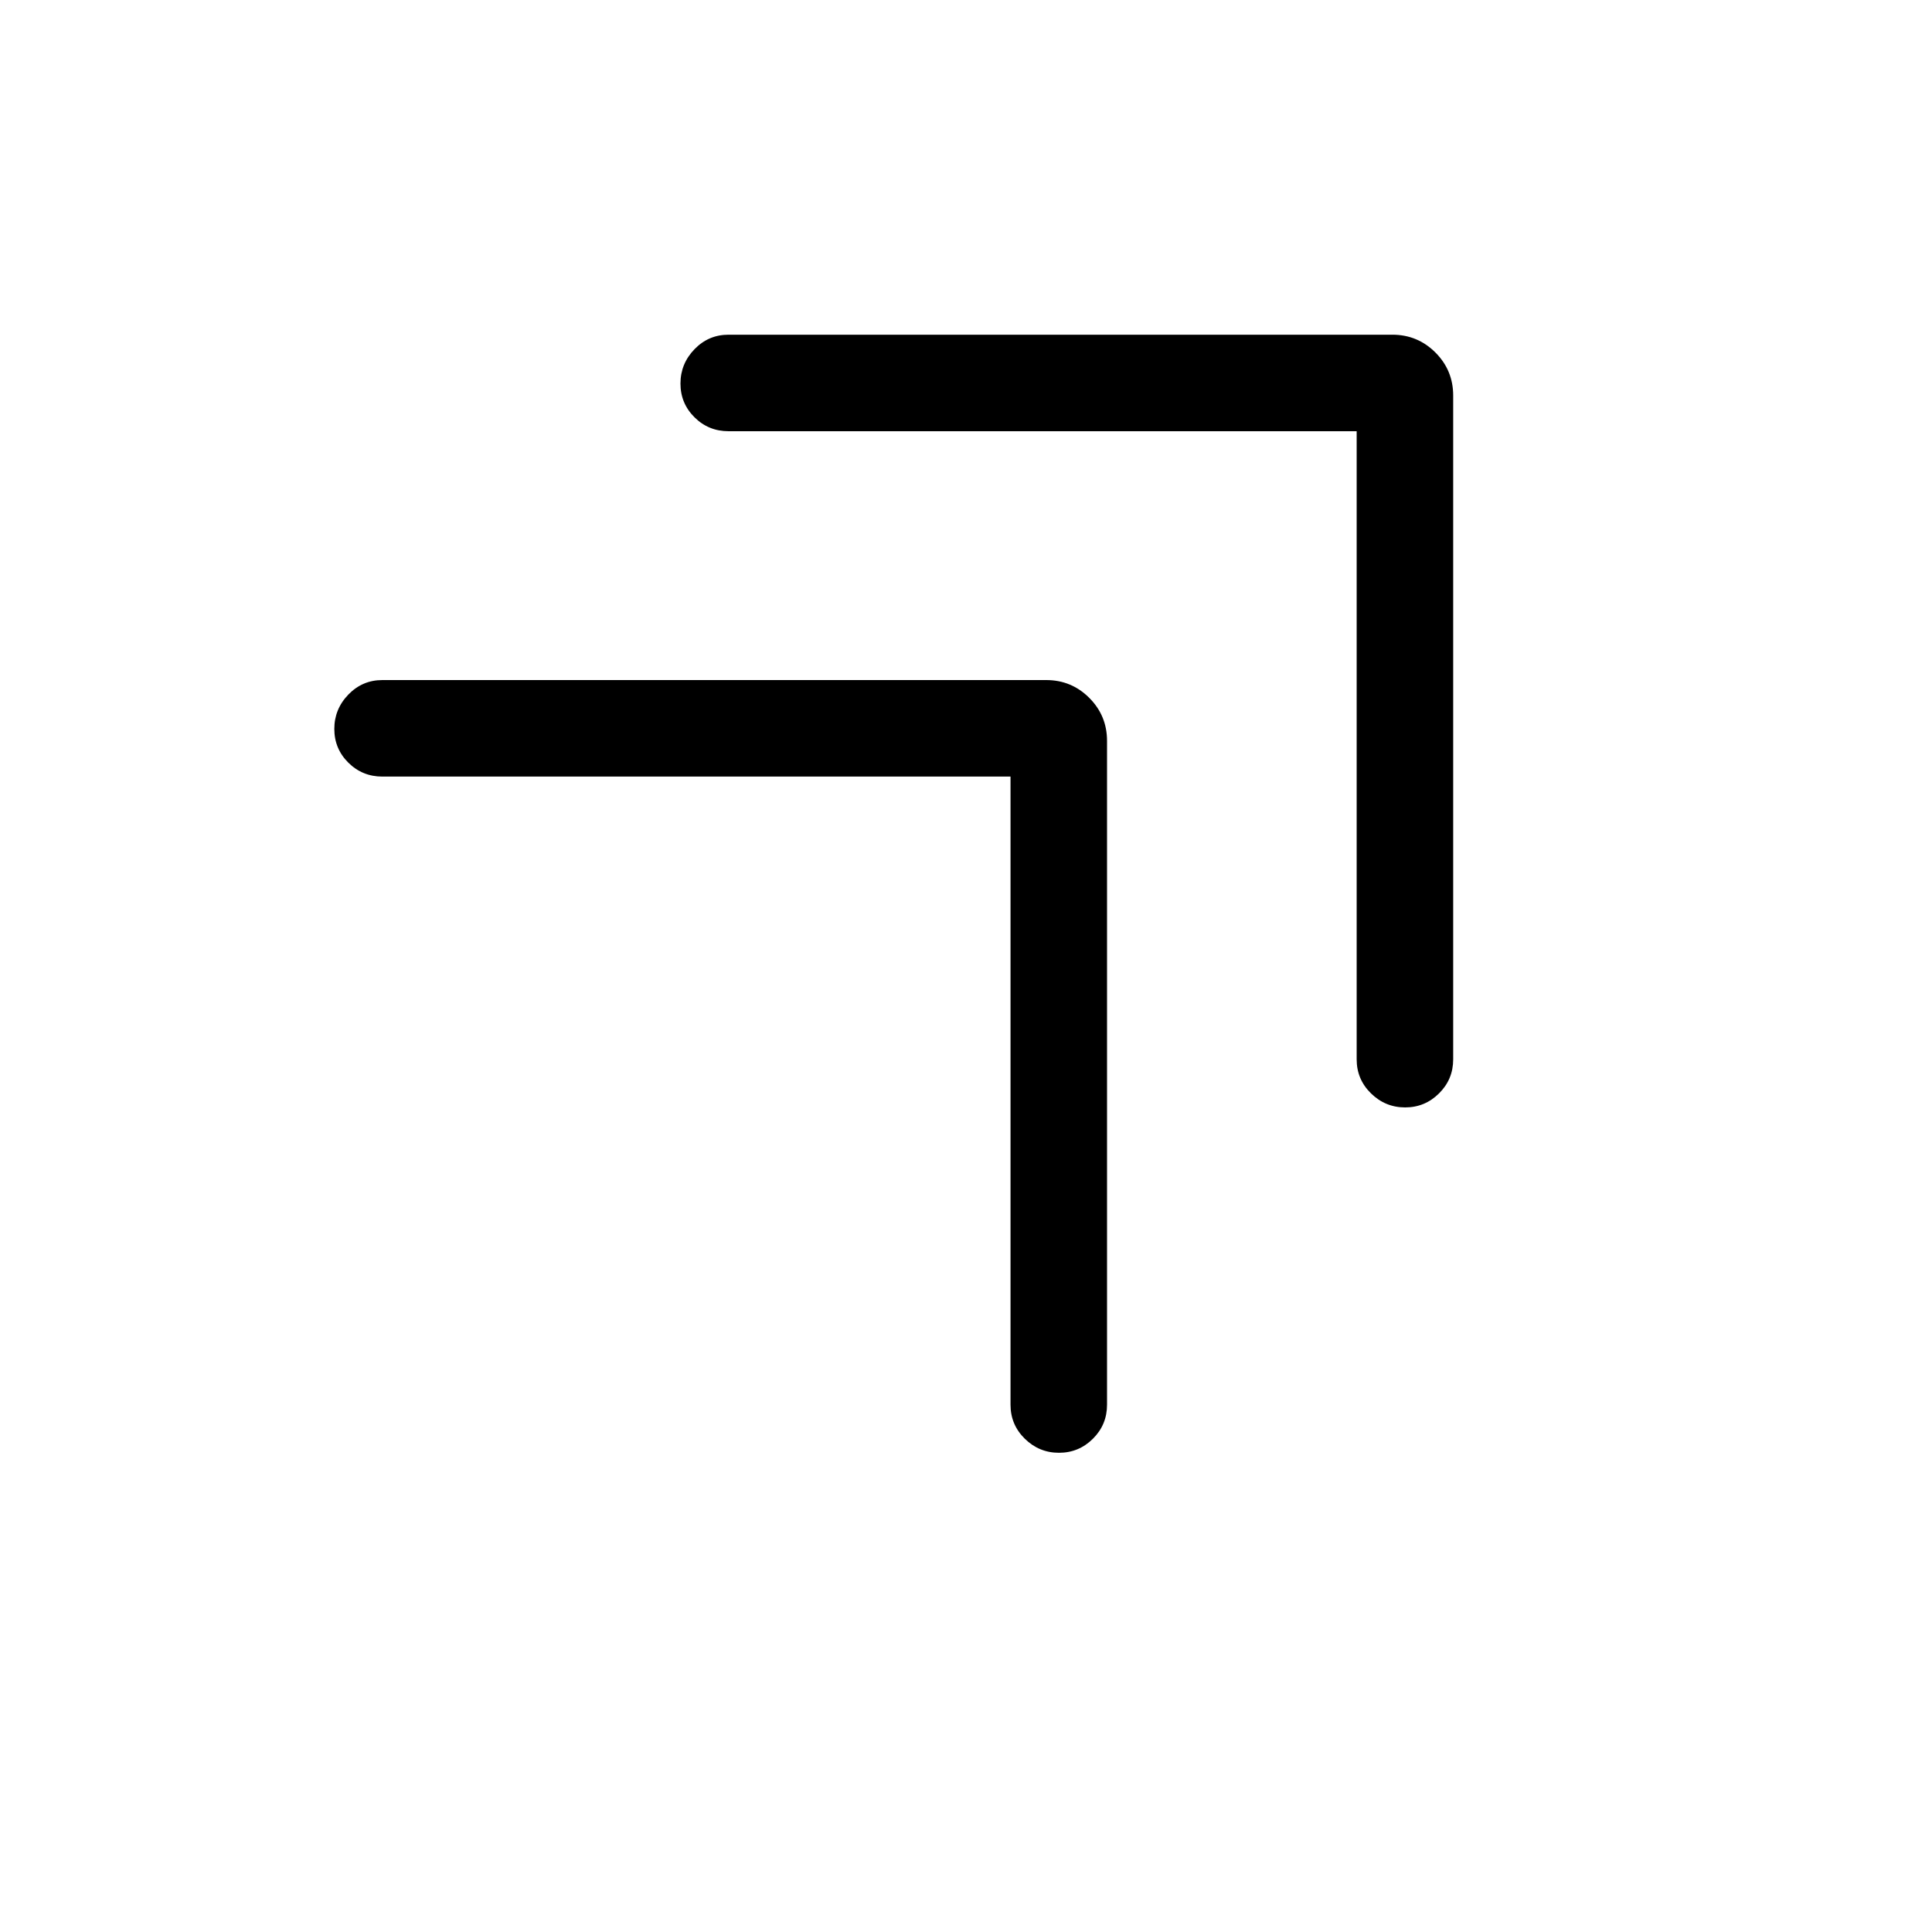 <svg xmlns="http://www.w3.org/2000/svg" height="20" viewBox="0 -960 960 960" width="20"><path d="M526.2-238.12q-9.85 0-16.97-6.97-7.11-6.98-7.11-16.91v-312.12H190q-9.93 0-16.91-6.91-6.97-6.92-6.97-16.77t6.97-17.07q6.98-7.21 16.91-7.21h329.85q12.55 0 21.39 8.84t8.84 21.39V-262q0 9.93-7.02 16.91-7.01 6.97-16.86 6.97Zm172-171.61q-9.85 0-16.97-6.98-7.11-6.97-7.11-16.9v-312.12H362q-9.94 0-16.91-6.92-6.97-6.92-6.97-16.77t6.97-17.06q6.97-7.21 16.91-7.21h329.84q12.55 0 21.4 8.84 8.84 8.84 8.84 21.39v329.85q0 9.93-7.02 16.9-7.01 6.98-16.86 6.98Z"/></svg>